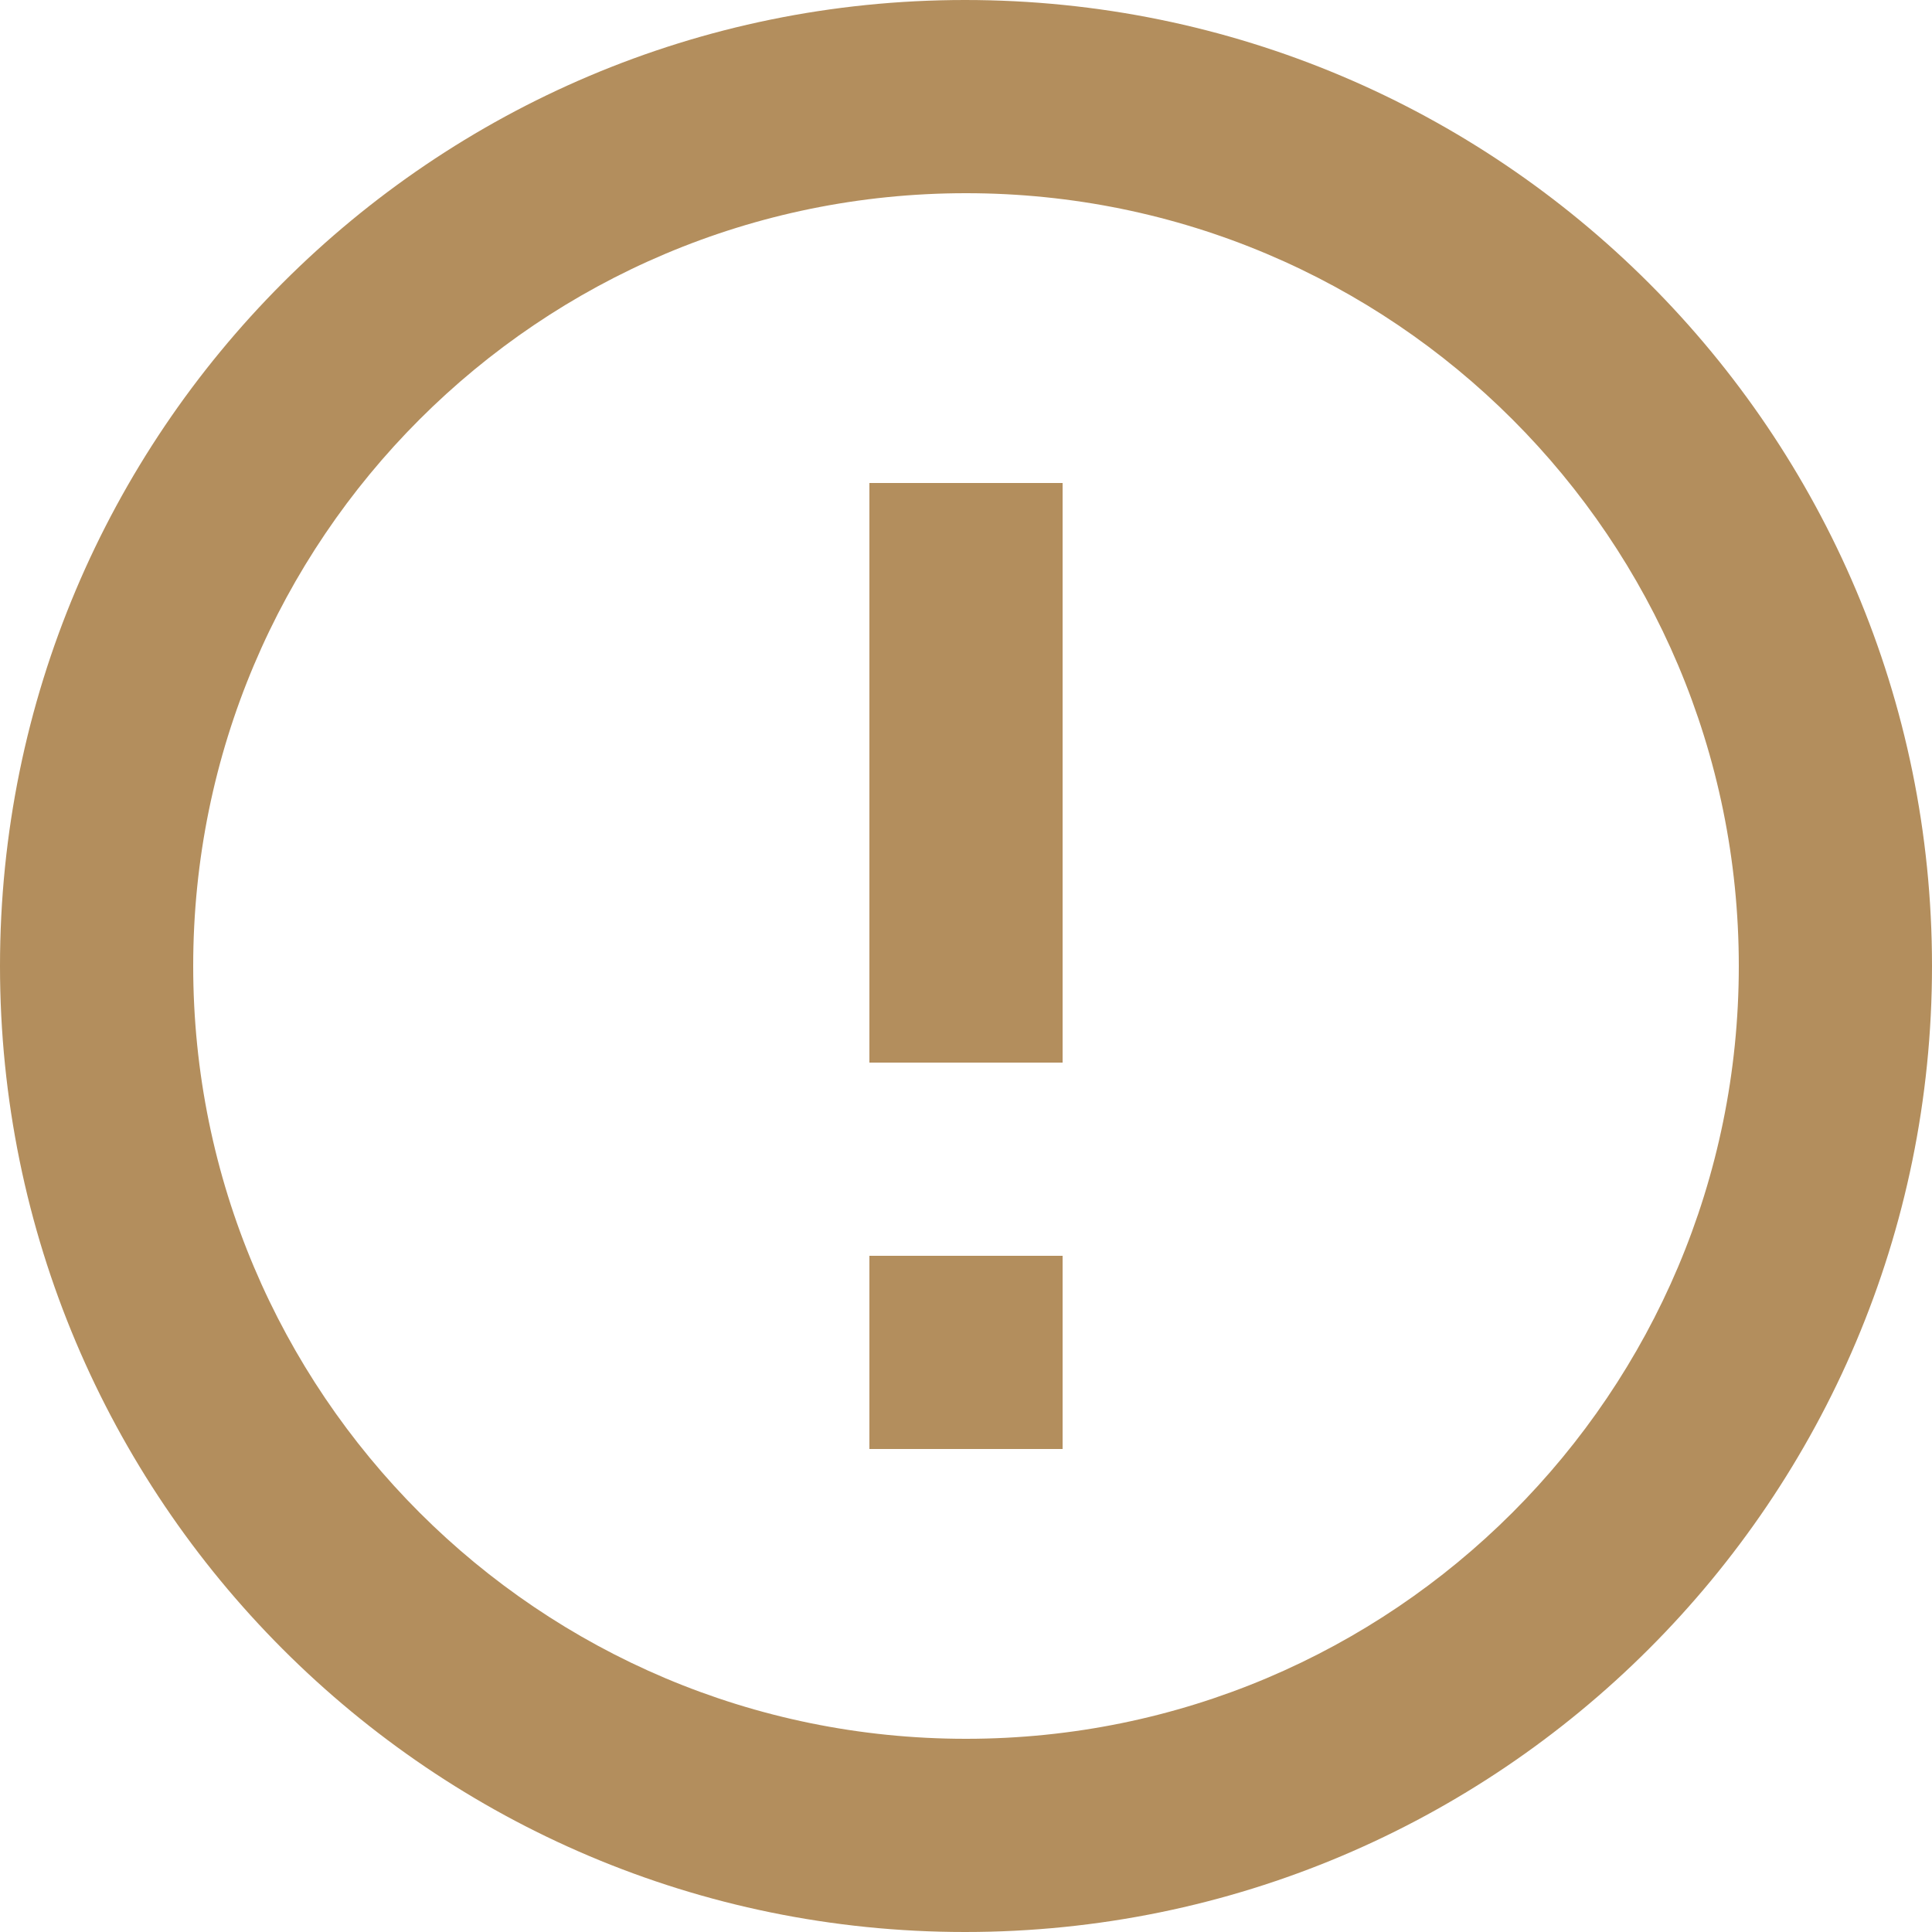 <svg width="40" height="40" viewBox="0 0 40 40" fill="none" xmlns="http://www.w3.org/2000/svg">
<path d="M18 26H22V30H18V26ZM18 10H22V22H18V10ZM19.98 0C8.94 0 0 8.96 0 20C0 31.04 8.94 40 19.98 40C31.04 40 40 31.04 40 20C40 8.96 31.04 0 19.98 0ZM20 36C11.16 36 4 28.84 4 20C4 11.16 11.16 4 20 4C28.84 4 36 11.16 36 20C36 28.84 28.84 36 20 36Z" fill="#B38E5D"/>
</svg>
